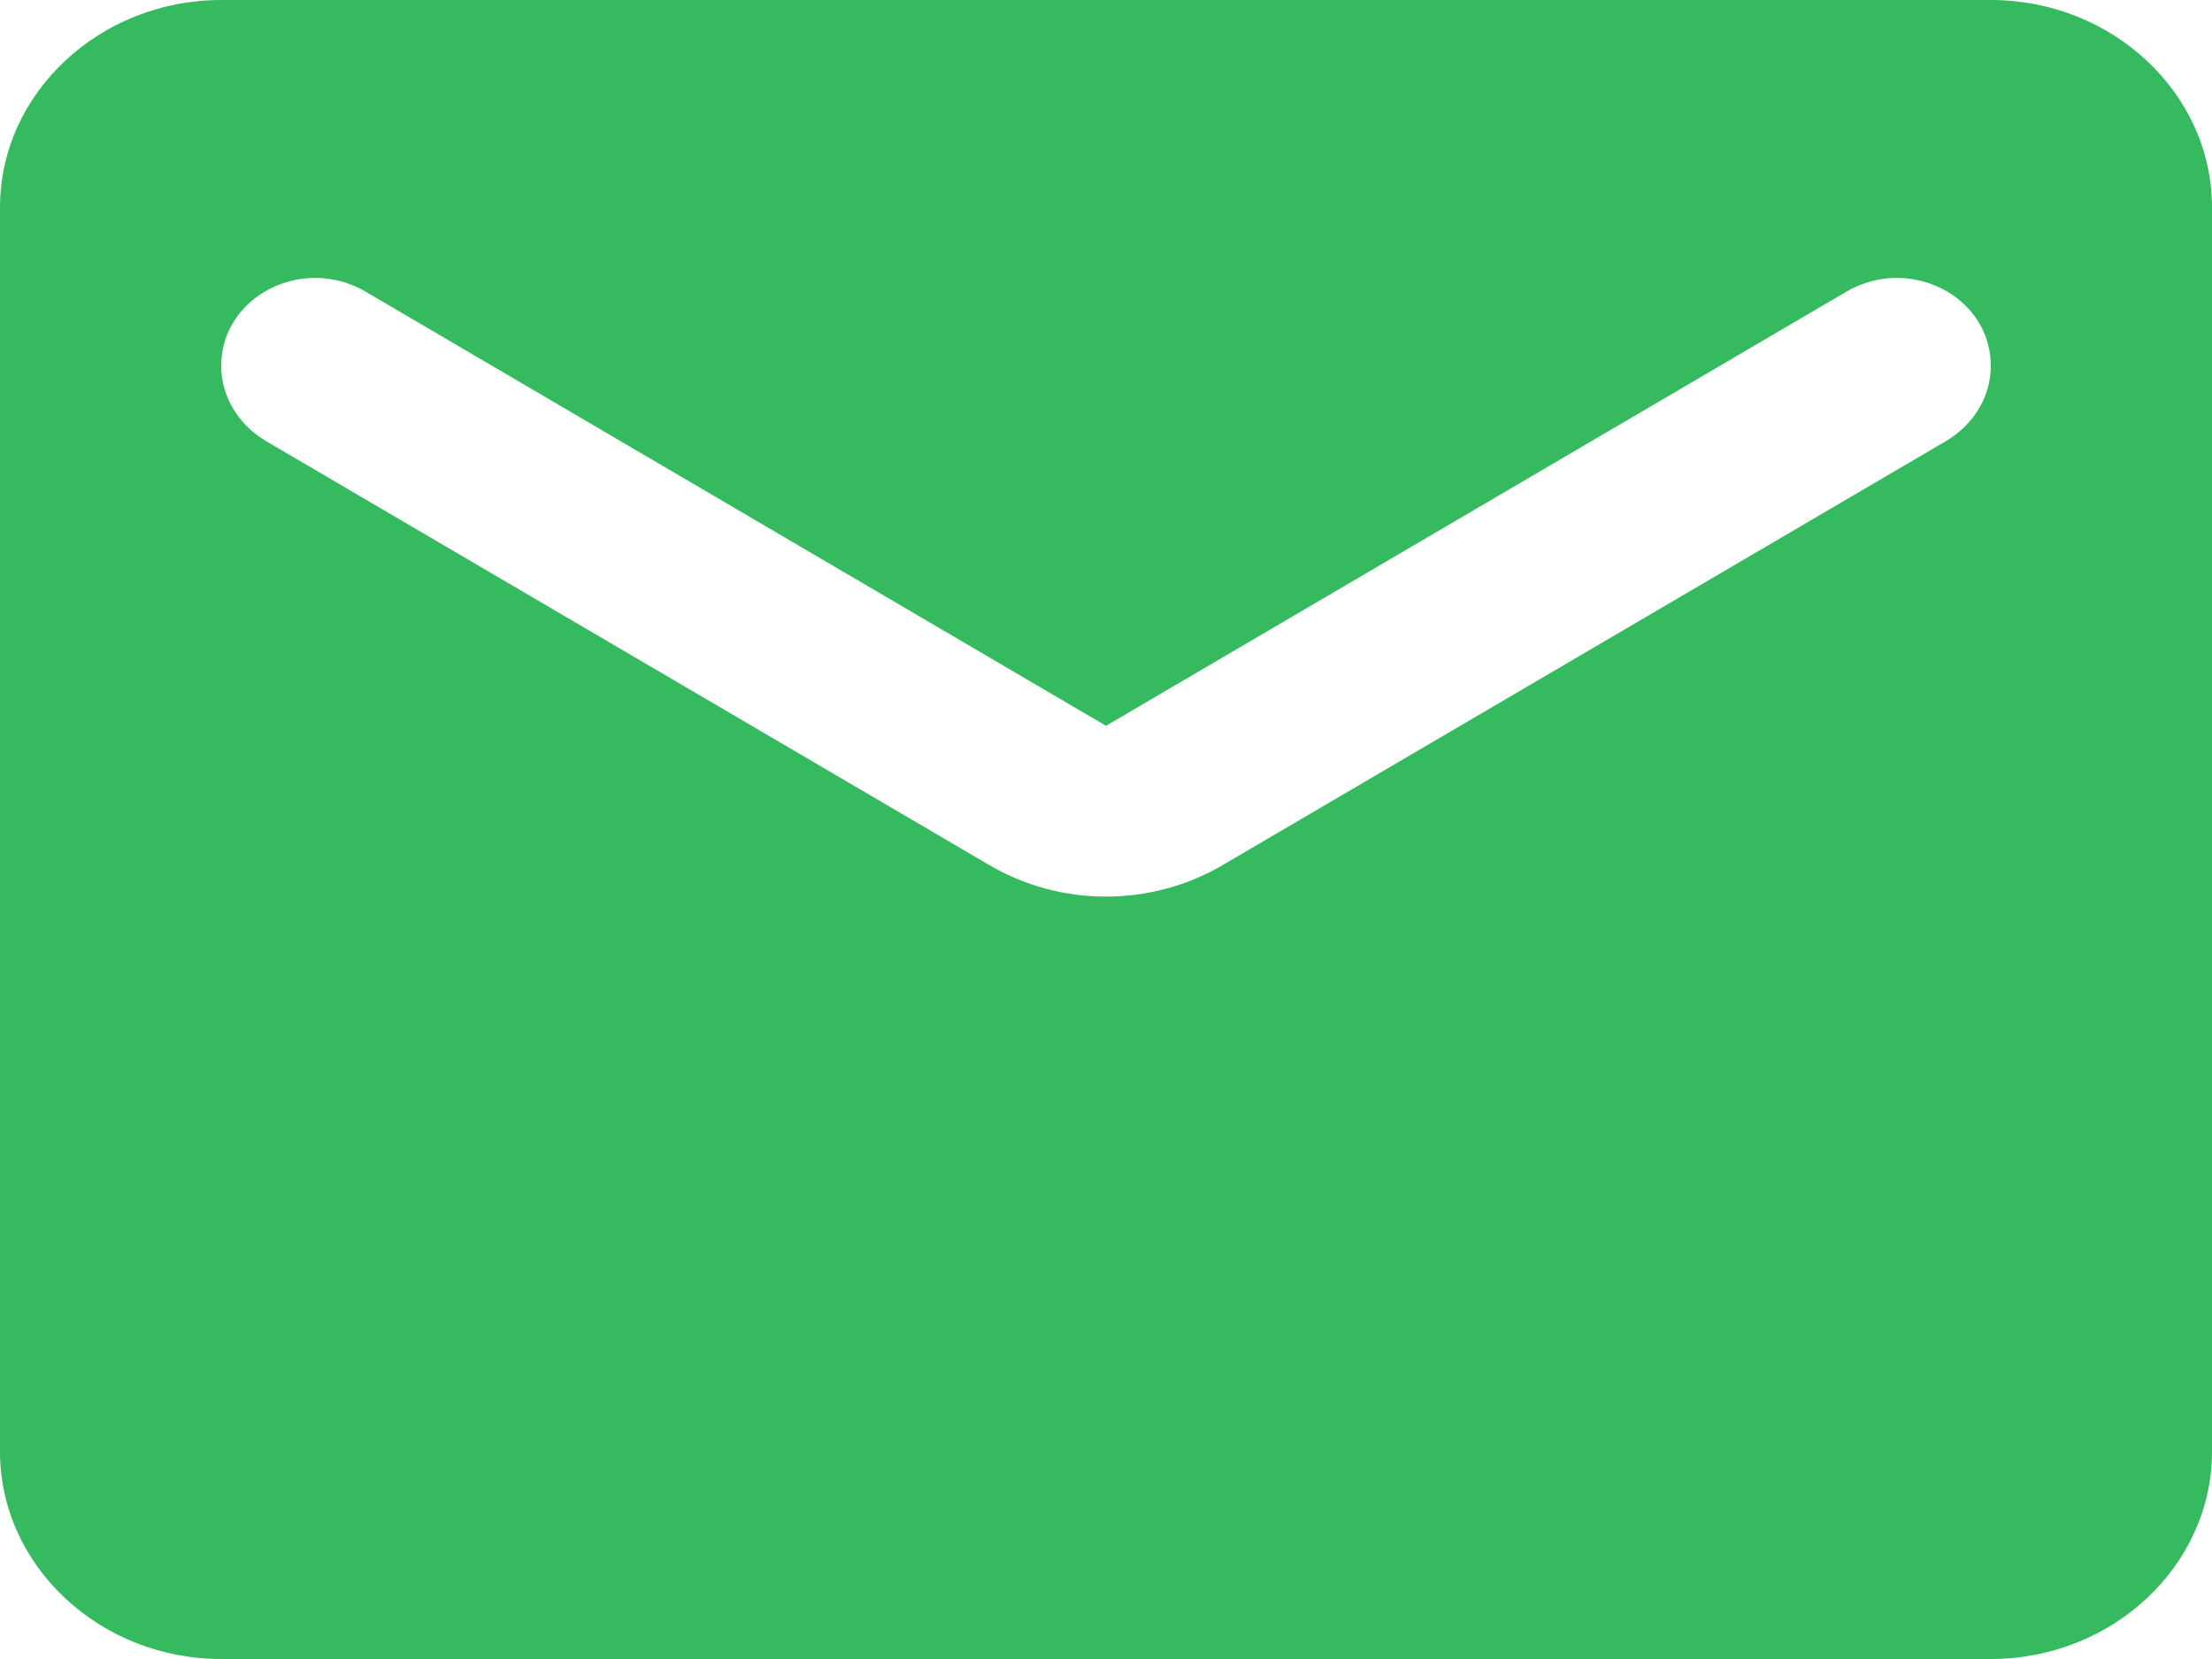 <svg width="16" height="12" viewBox="0 0 16 12" fill="none" xmlns="http://www.w3.org/2000/svg">
<path d="M14.4 0H1.6C0.72 0 0 0.675 0 1.5V10.5C0 11.325 0.72 12 1.6 12H14.4C15.28 12 16 11.325 16 10.5V1.5C16 0.675 15.28 0 14.4 0ZM14.08 3.188L8.848 6.255C8.328 6.562 7.672 6.562 7.152 6.255L1.92 3.188C1.72 3.067 1.6 2.865 1.6 2.647C1.6 2.145 2.184 1.845 2.64 2.107L8 5.25L13.36 2.107C13.816 1.845 14.4 2.145 14.4 2.647C14.4 2.865 14.28 3.067 14.08 3.188Z" fill="#36BA5F"/>
</svg>
